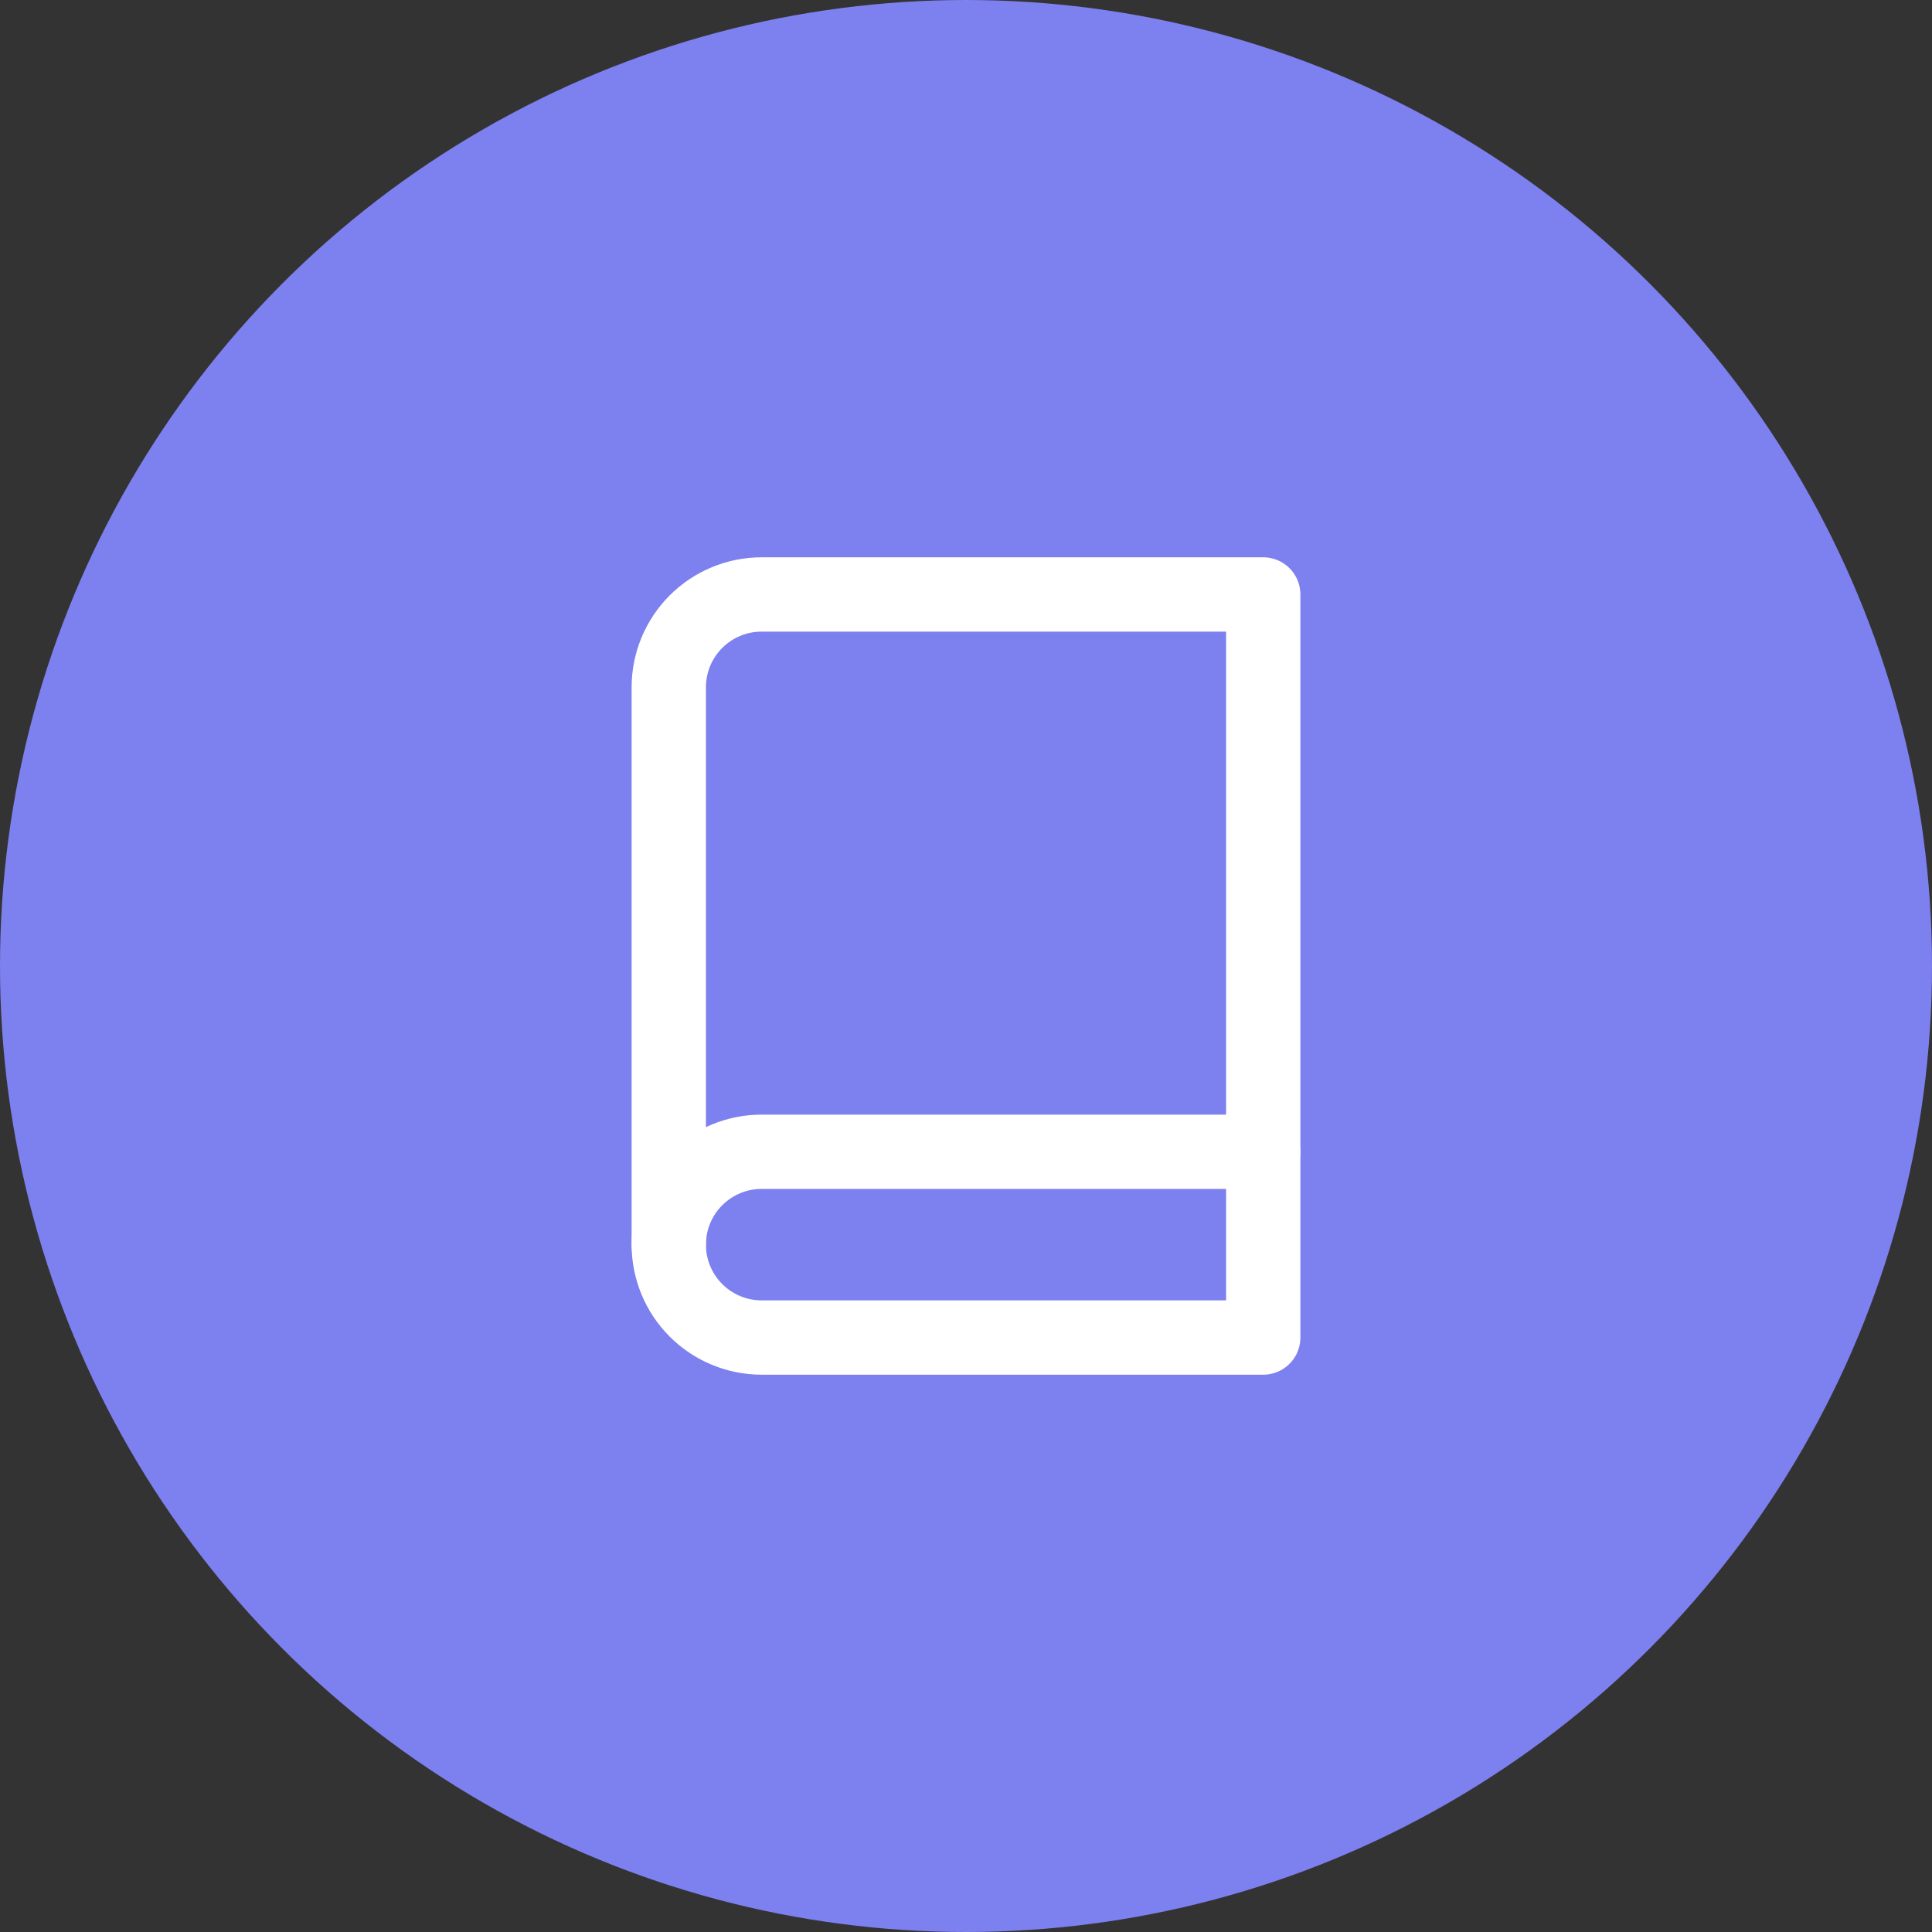 <svg width="52" height="52" viewBox="0 0 52 52" fill="none" xmlns="http://www.w3.org/2000/svg">
<rect x="0" y="0" width="52" height="52" fill="#333333" stroke="none"/>
<circle cx="26" cy="26" r="26" fill="#7D80EF"/>
<path d="M18 33.5C18 32.837 18.263 32.201 18.732 31.732C19.201 31.263 19.837 31 20.5 31H34" stroke="white" stroke-width="2" stroke-linecap="round" stroke-linejoin="round"/>
<path d="M20.5 16H34V36H20.5C19.837 36 19.201 35.737 18.732 35.268C18.263 34.799 18 34.163 18 33.5V18.5C18 17.837 18.263 17.201 18.732 16.732C19.201 16.263 19.837 16 20.5 16V16Z" stroke="white" stroke-width="2" stroke-linecap="round" stroke-linejoin="round"/>
</svg>
